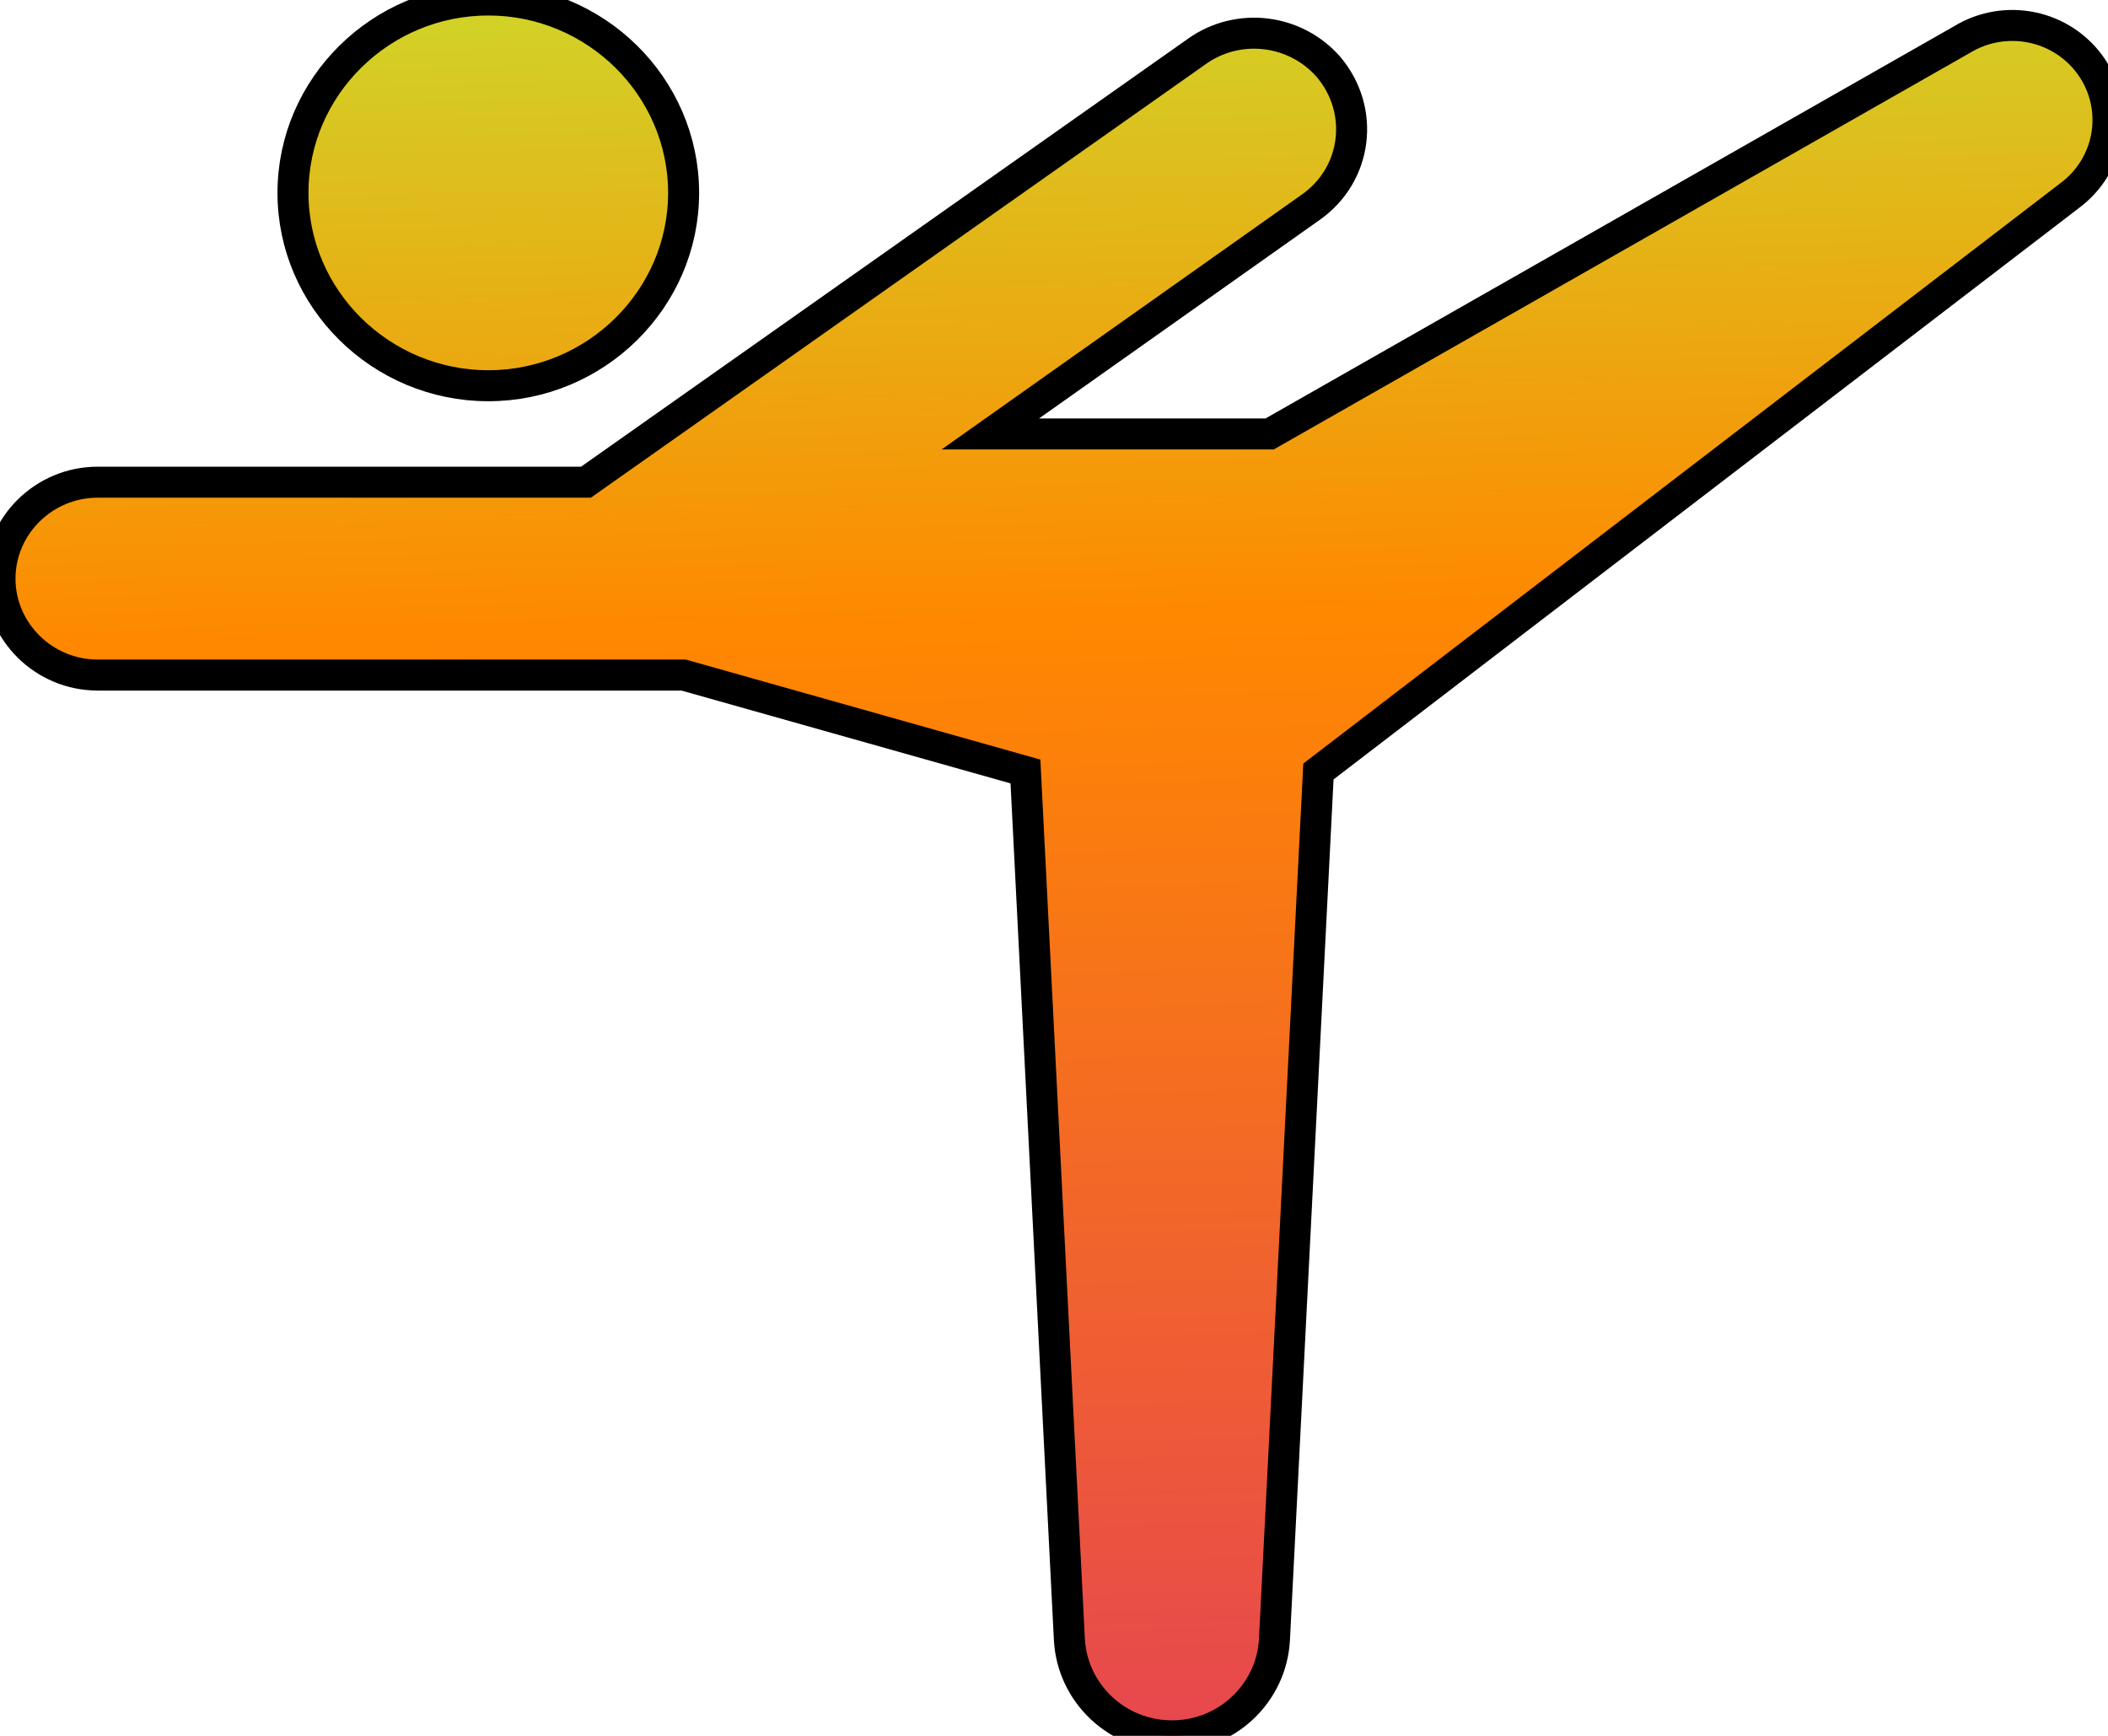 <svg width="68" height="56" viewBox="0 0 68 56" fill="none" xmlns="http://www.w3.org/2000/svg">
<path d="M9.451 6.222C9.451 2.8 12.286 0 15.752 0C19.217 0 22.052 2.8 22.052 6.222C22.052 9.644 19.217 12.444 15.752 12.444C12.286 12.444 9.451 9.644 9.451 6.222ZM37.804 56C36.04 56 34.591 54.631 34.496 52.889L33.079 24.889L22.052 21.778H3.15C1.418 21.778 0 20.378 0 18.667C0 16.956 1.418 15.556 3.15 15.556H18.902L38.623 1.649C39.946 0.716 41.774 0.933 42.845 2.147C44.042 3.547 43.79 5.631 42.278 6.689L31.945 14H40.955L63.291 1.276C63.968 0.863 64.78 0.724 65.558 0.888C66.336 1.052 67.02 1.507 67.467 2.157C67.914 2.807 68.089 3.602 67.957 4.377C67.825 5.152 67.394 5.846 66.756 6.316L42.53 24.889L41.112 52.889C41.018 54.631 39.568 56 37.804 56Z" fill="url(#paint0_linear_88_266)"/>
<path d="M9.451 6.222C9.451 2.8 12.286 0 15.752 0C19.217 0 22.052 2.8 22.052 6.222C22.052 9.644 19.217 12.444 15.752 12.444C12.286 12.444 9.451 9.644 9.451 6.222ZM37.804 56C36.04 56 34.591 54.631 34.496 52.889L33.079 24.889L22.052 21.778H3.15C1.418 21.778 0 20.378 0 18.667C0 16.956 1.418 15.556 3.15 15.556H18.902L38.623 1.649C39.946 0.716 41.774 0.933 42.845 2.147C44.042 3.547 43.79 5.631 42.278 6.689L31.945 14H40.955L63.291 1.276C63.968 0.863 64.78 0.724 65.558 0.888C66.336 1.052 67.02 1.507 67.467 2.157C67.914 2.807 68.089 3.602 67.957 4.377C67.825 5.152 67.394 5.846 66.756 6.316L42.53 24.889L41.112 52.889C41.018 54.631 39.568 56 37.804 56Z" stroke="black"/>
<defs>
<linearGradient id="paint0_linear_88_266" x1="33.5" y1="-2.5" x2="35.5" y2="78" gradientUnits="userSpaceOnUse">
<stop stop-color="#CCDB2C"/>
<stop offset="0.279" stop-color="#FF8800"/>
<stop offset="0.771" stop-color="#E44156"/>
</linearGradient>
</defs>
</svg>
